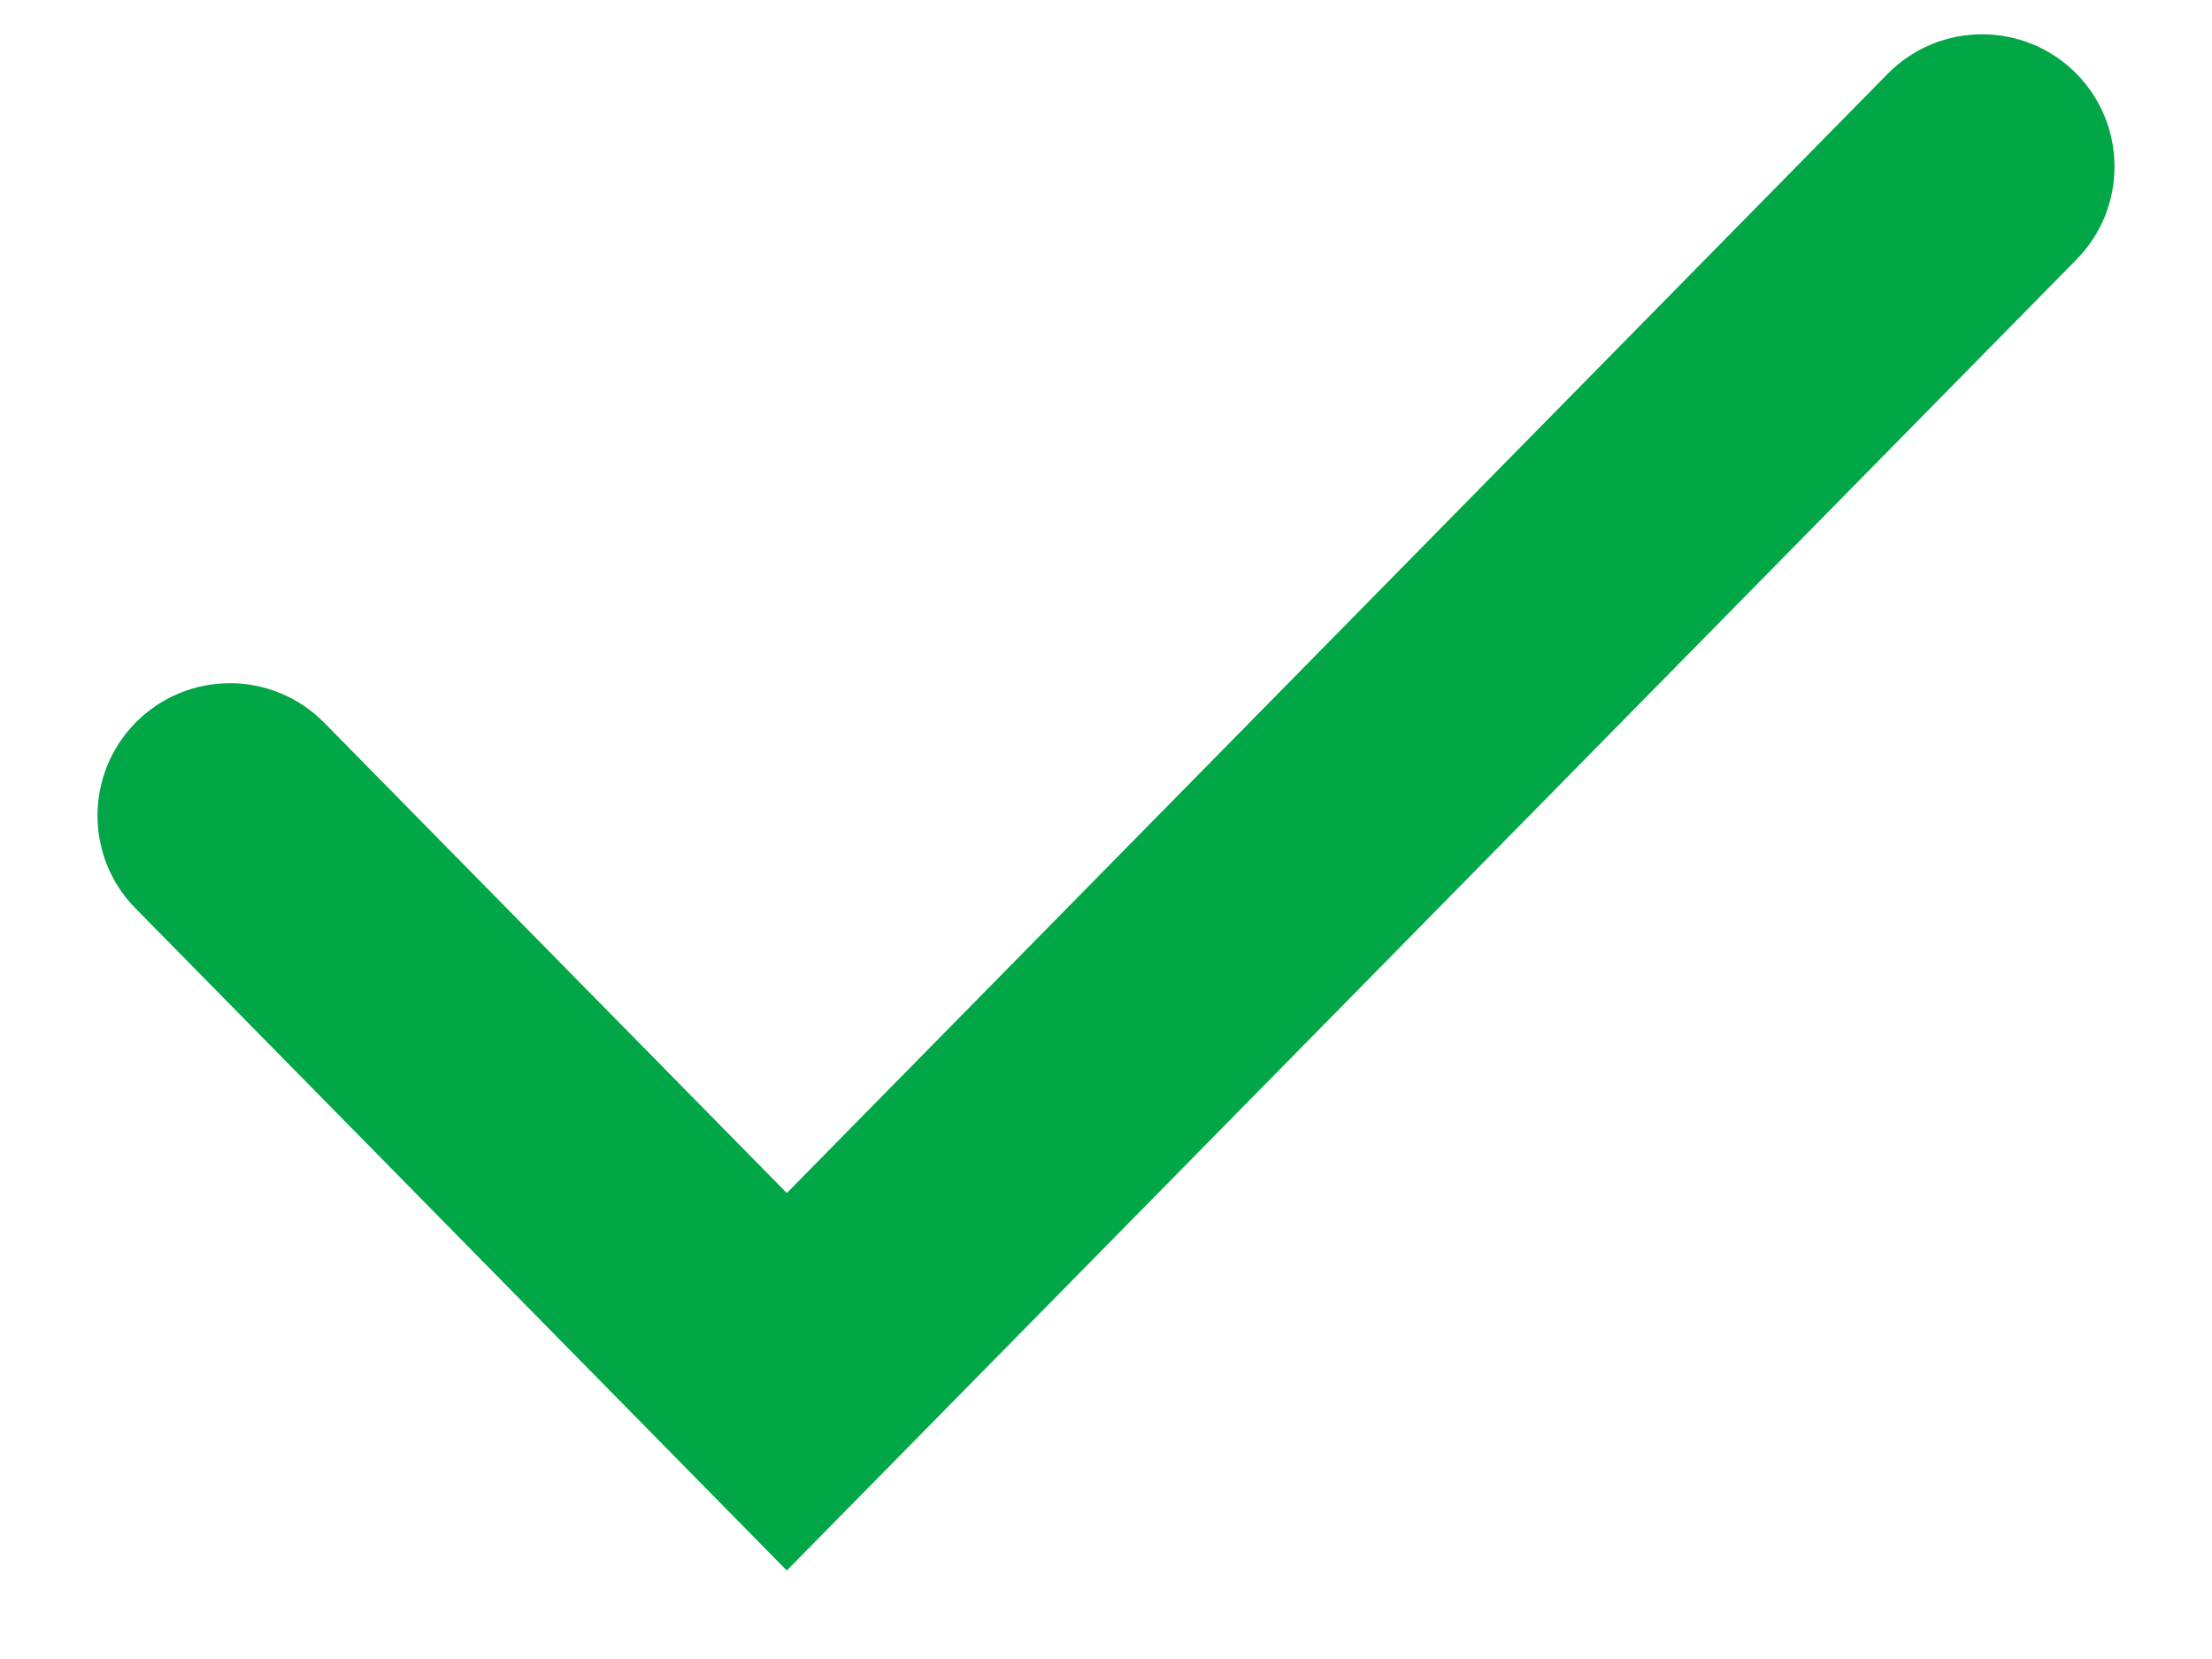 <svg width="20" height="15" viewBox="0 0 20 15" fill="none" xmlns="http://www.w3.org/2000/svg">
<path d="M7.114 14.2L1.225 8.213C0.767 7.748 0.767 7.001 1.225 6.535C1.694 6.058 2.463 6.058 2.932 6.535L7.114 10.787L17.068 0.667C17.537 0.191 18.306 0.191 18.775 0.667C19.233 1.133 19.233 1.88 18.775 2.346L7.114 14.2Z" fill="#01A647"/>
</svg>
